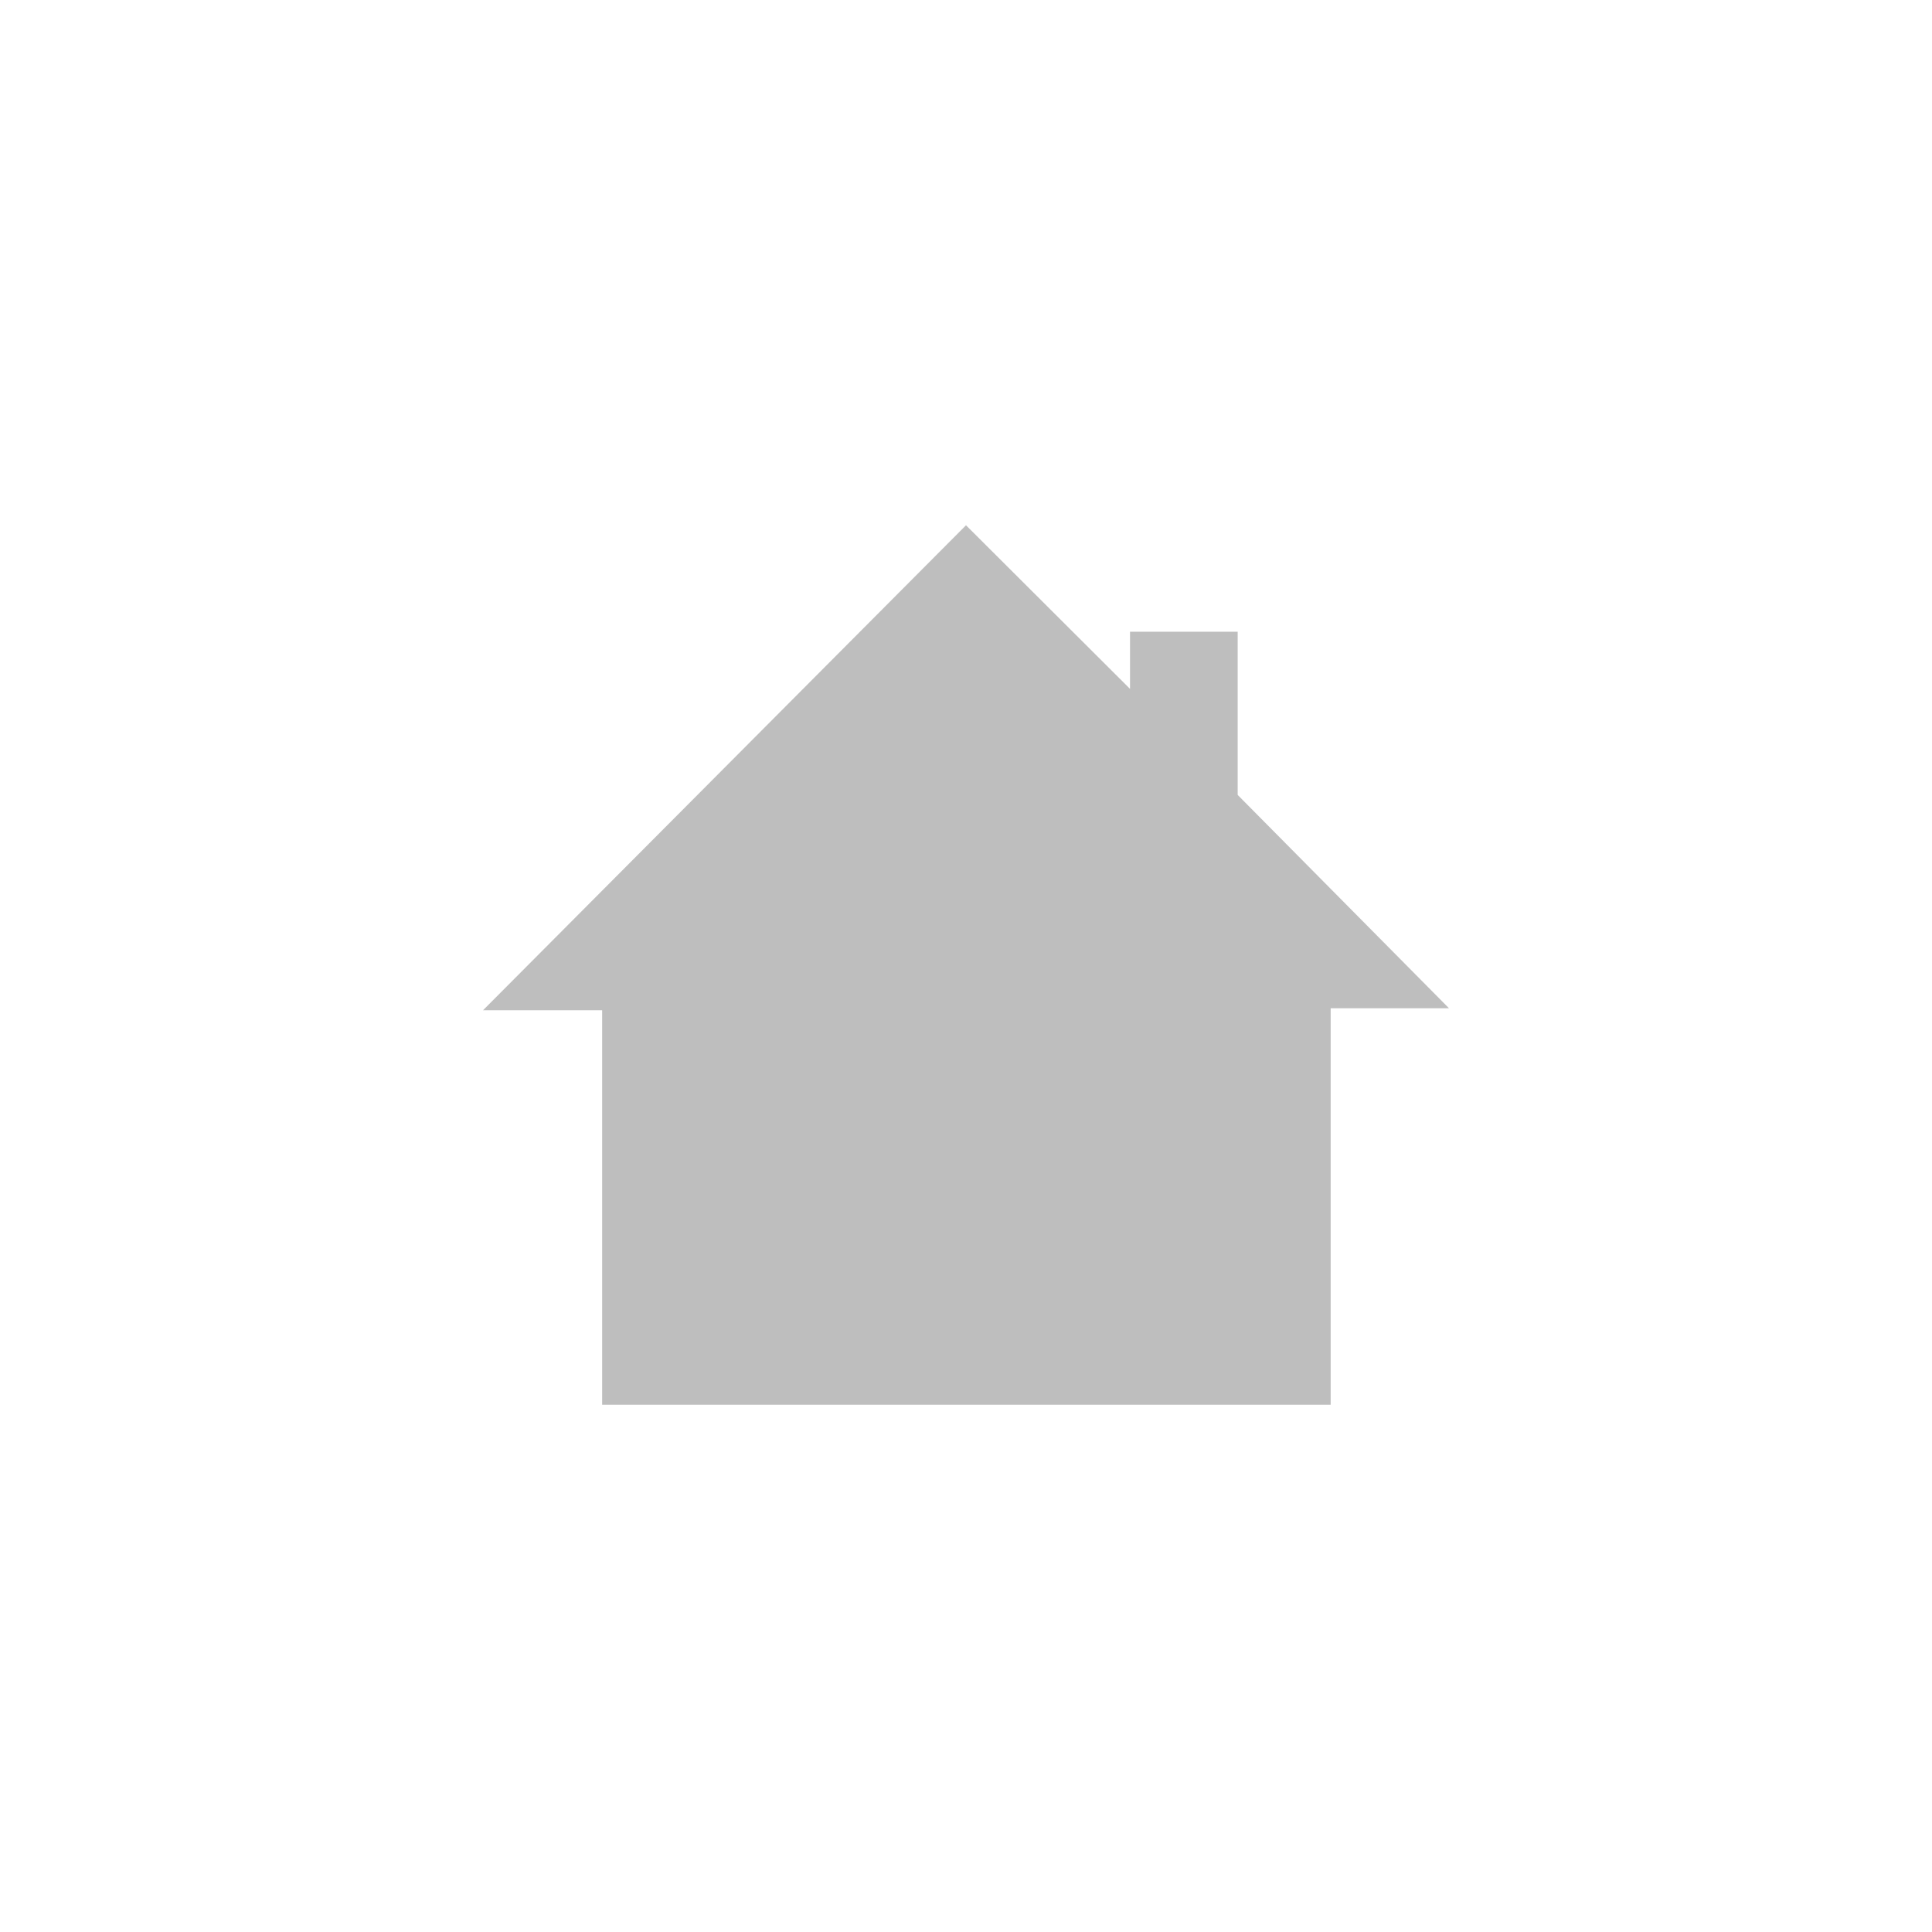 <?xml version="1.0" encoding="UTF-8"?>
<svg width="96" height="96" version="1.1" xmlns="http://www.w3.org/2000/svg">
 <path d="m48 26.1-24 24.1h5.92v19.6h36.2v-19.7h5.88l-10.5-10.6v-8.11h-5.35v2.84z" fill="#bebebe"/>
</svg>

